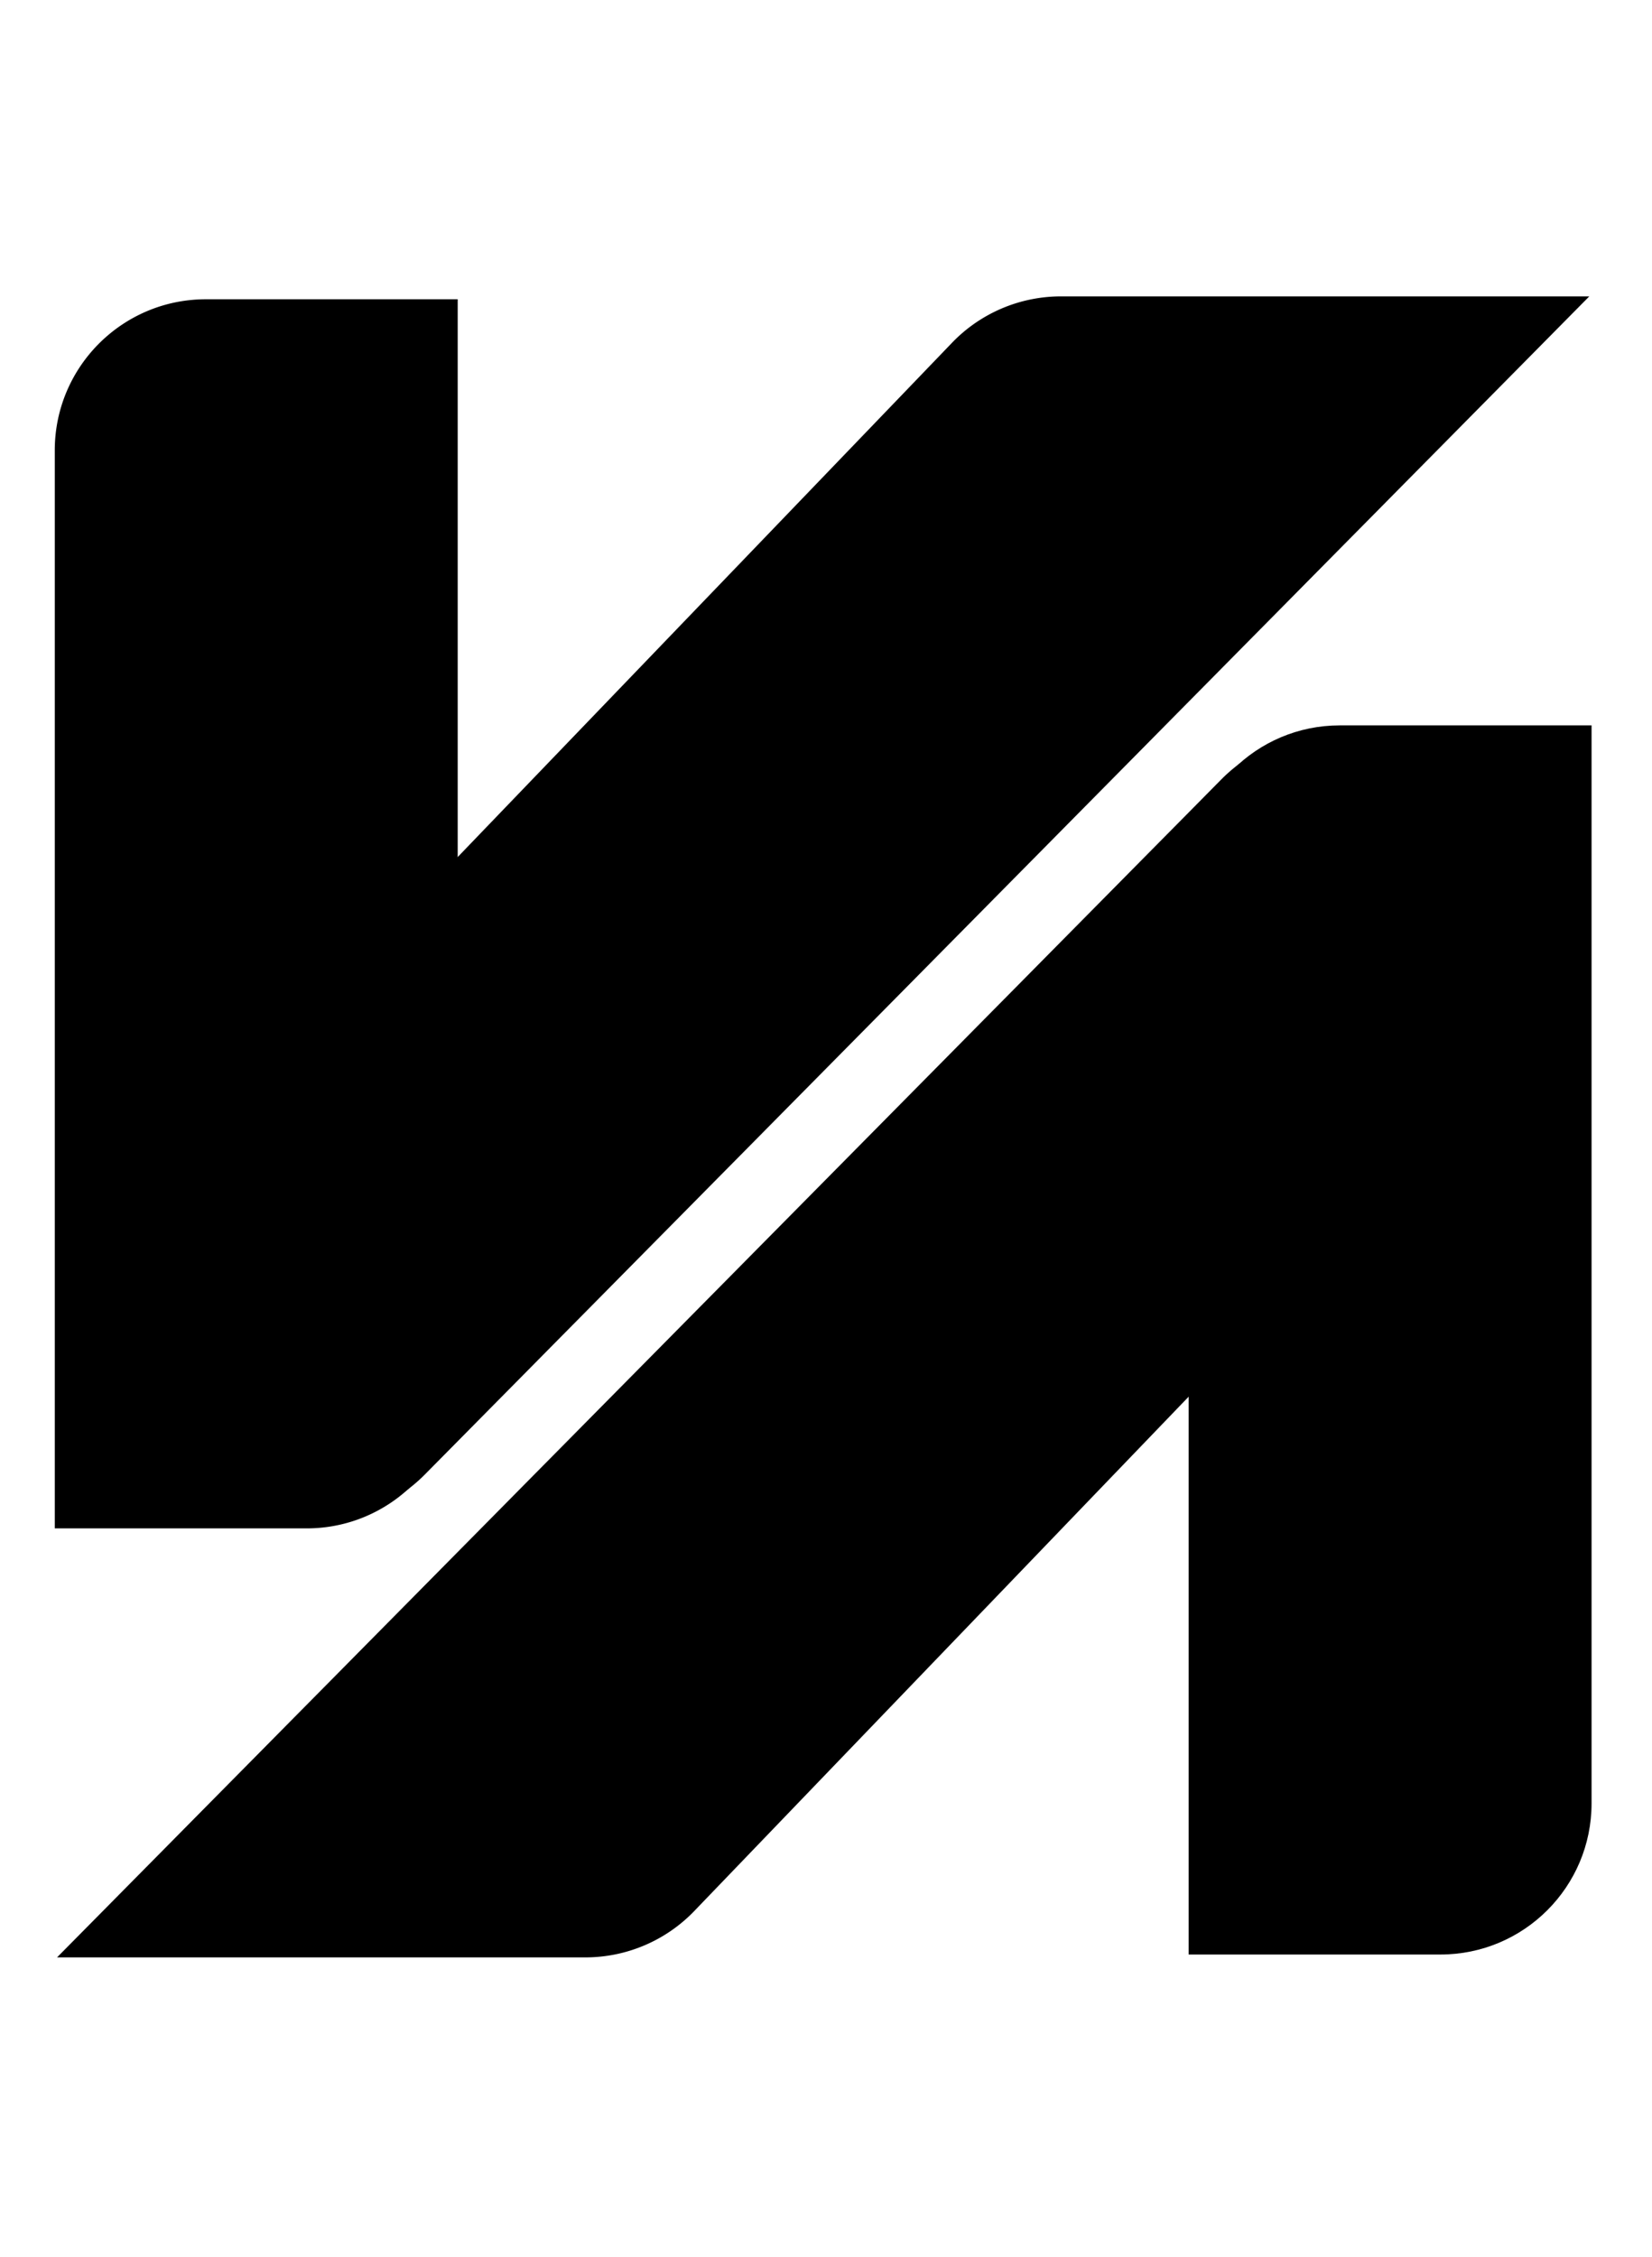 
<svg xmlns="http://www.w3.org/2000/svg" width="164" height="224" fill="none" viewBox="0 0 164 224">
  <path fill="#000" d="M158 179c0 8.284-6.716 15-15 15h-25V87c0-8.284 6.716-15 15-15h25v107Z"/>
  <path fill="#000" d="M68.926 189.682a15.003 15.003 0 0 1-10.813 4.604H5.663L121.255 77.353c6.436-6.51 17.151-5.788 22.654 1.527l13.845 18.402-88.829 92.4ZM5.437 44.705c0-8.285 6.716-15 15-15h25v106.999c0 8.285-6.715 15-15 15h-25v-107Z"/>
  <path fill="#000" d="M94.51 34.023a15 15 0 0 1 10.814-4.605h52.451L42.181 146.352c-6.435 6.51-17.15 5.787-22.654-1.528L5.682 126.422l88.829-92.4Z"/>
</svg>
